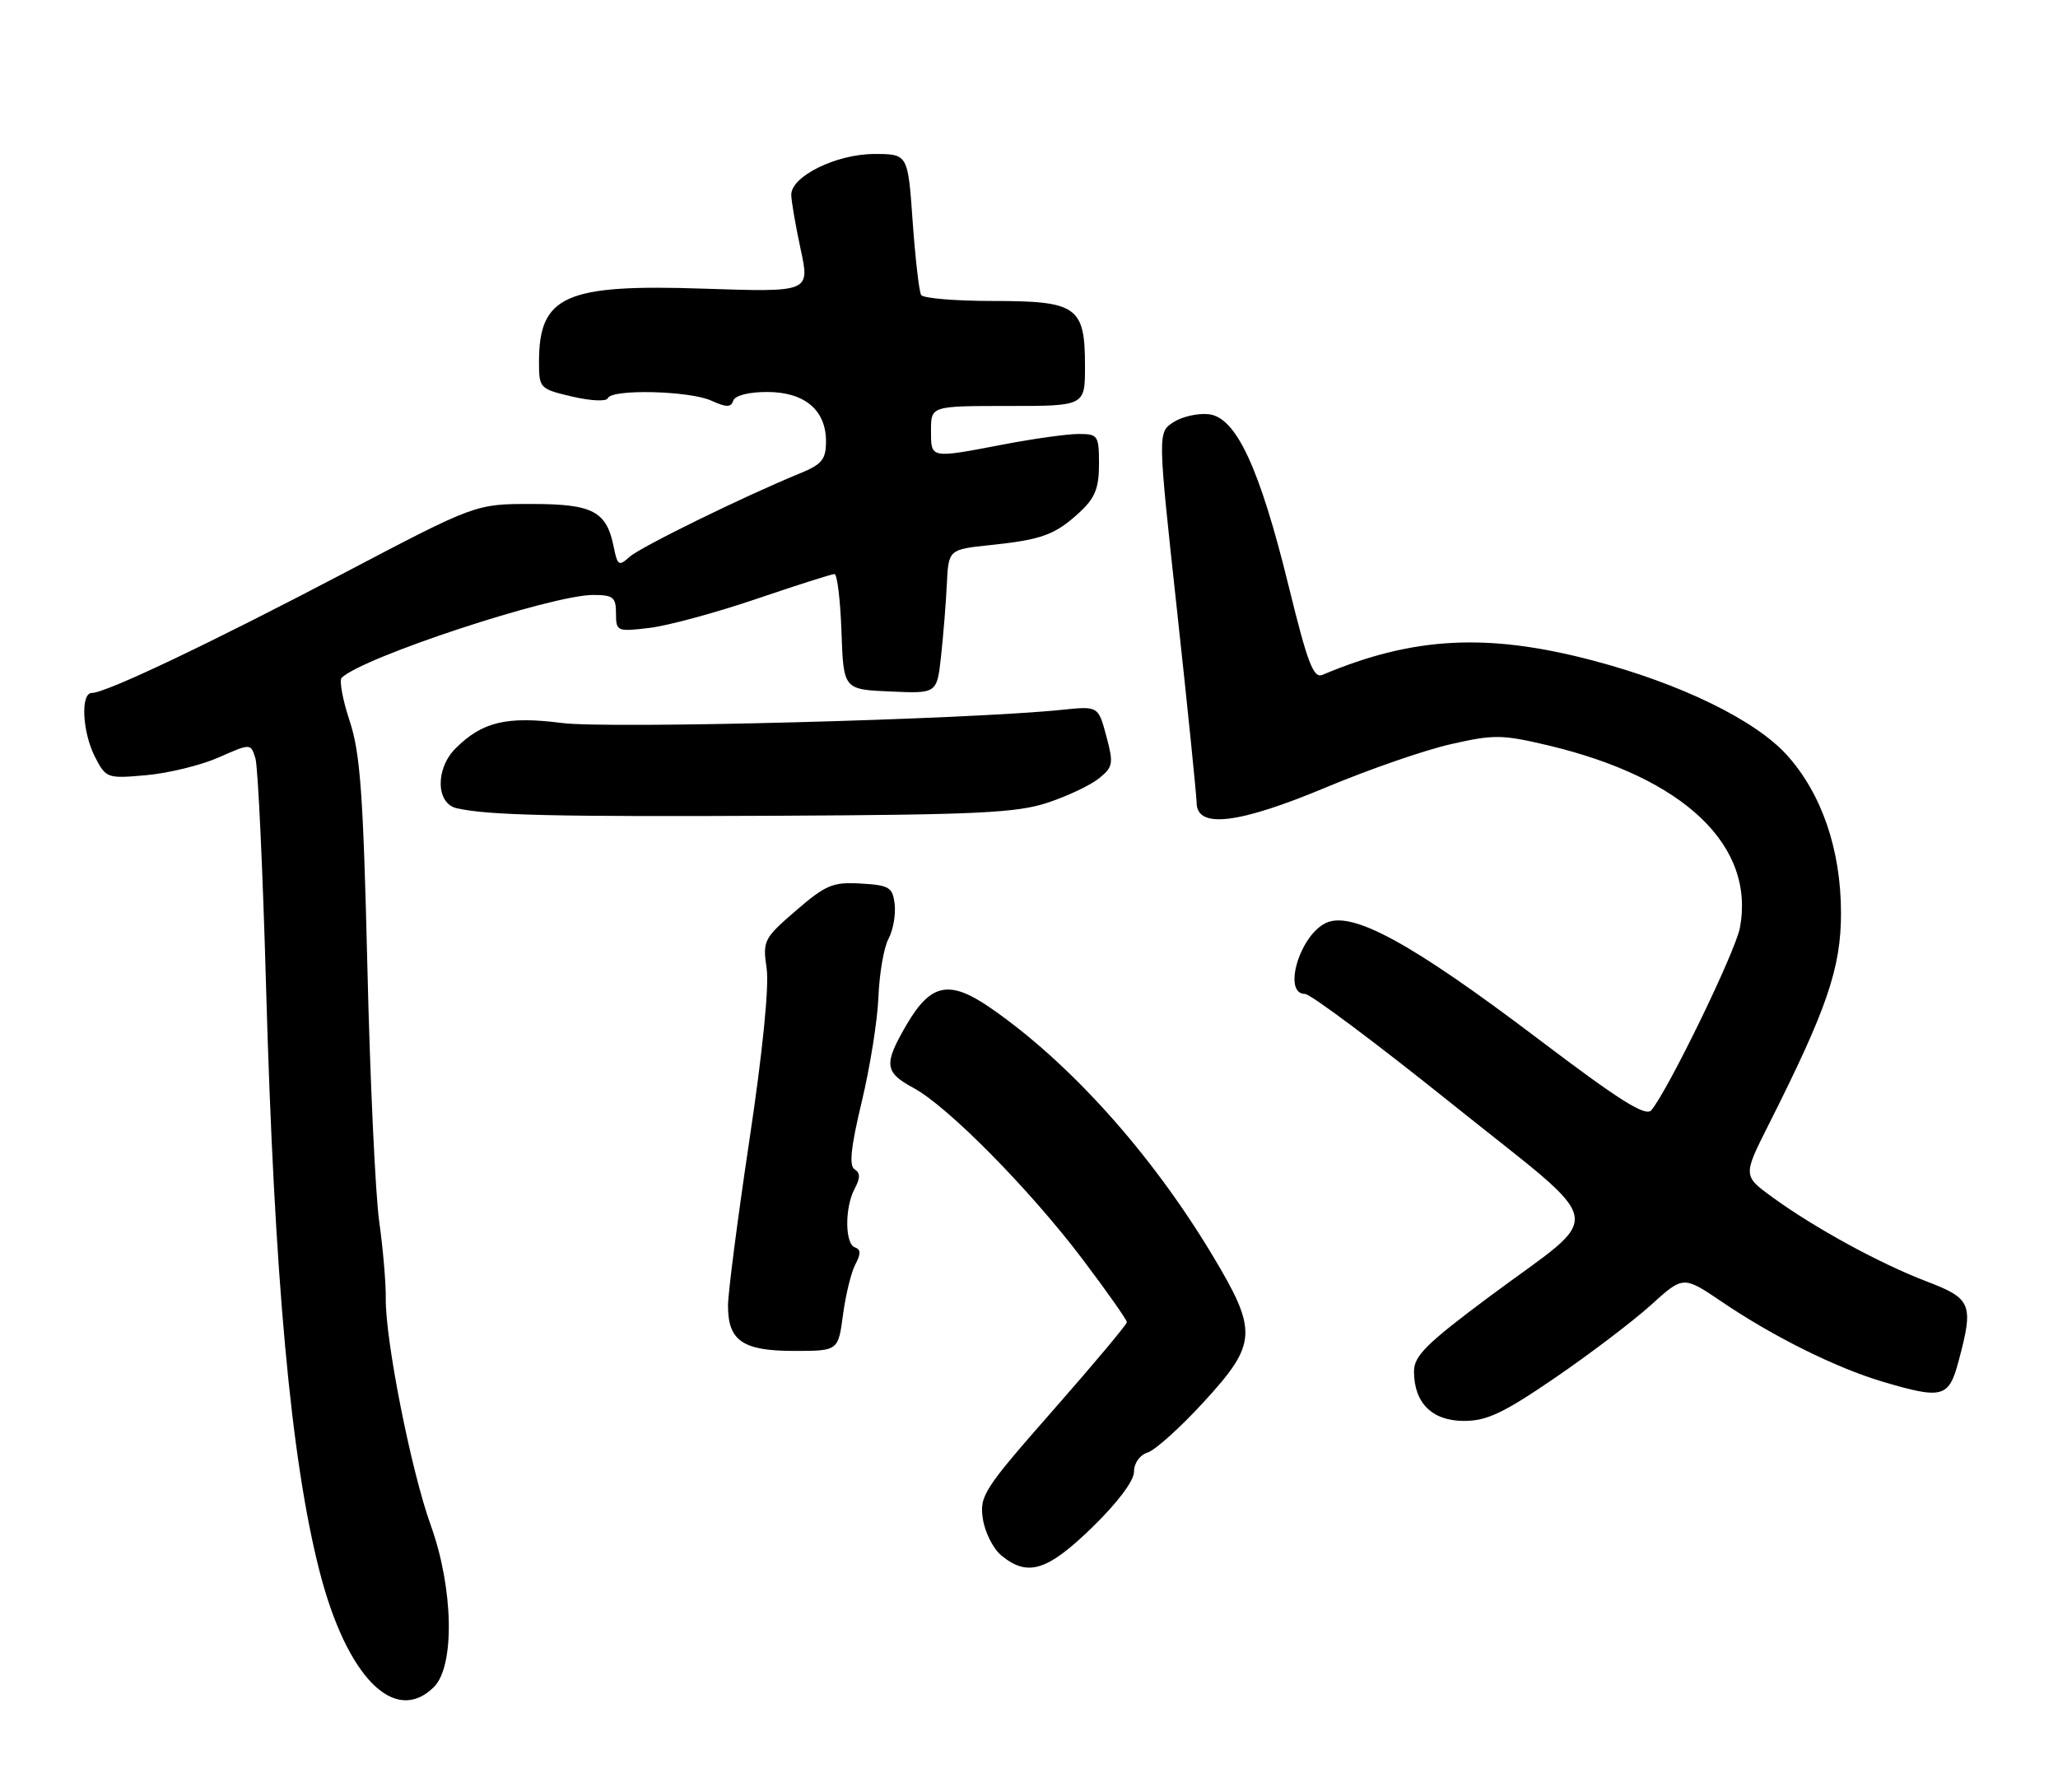 <?xml version="1.0" encoding="UTF-8" standalone="no"?>
<!DOCTYPE svg PUBLIC "-//W3C//DTD SVG 1.1//EN" "http://www.w3.org/Graphics/SVG/1.1/DTD/svg11.dtd" >
<svg xmlns="http://www.w3.org/2000/svg" xmlns:xlink="http://www.w3.org/1999/xlink" version="1.1" viewBox="0 0 294 256">
 <g >
 <path fill="currentColor"
d=" M 62.00 241.00 C 65.00 238.00 64.78 226.90 61.54 217.92 C 58.74 210.17 55.04 191.48 55.11 185.50 C 55.14 183.30 54.71 178.35 54.17 174.50 C 53.63 170.65 52.86 154.22 52.48 138.00 C 51.89 113.45 51.47 107.58 49.95 103.00 C 48.95 99.97 48.44 97.20 48.81 96.83 C 51.83 93.89 78.82 85.00 84.73 85.00 C 87.60 85.00 88.00 85.32 88.00 87.64 C 88.00 90.20 88.14 90.26 92.76 89.71 C 95.39 89.40 102.25 87.54 108.01 85.58 C 113.78 83.62 118.82 82.01 119.21 82.01 C 119.60 82.00 120.05 85.71 120.21 90.25 C 120.50 98.50 120.50 98.50 127.17 98.79 C 133.85 99.09 133.85 99.09 134.43 93.79 C 134.75 90.88 135.13 86.25 135.26 83.50 C 135.50 78.50 135.50 78.50 141.50 77.87 C 148.86 77.10 150.74 76.41 154.25 73.17 C 156.43 71.15 157.00 69.74 157.00 66.31 C 157.00 62.22 156.85 62.00 154.09 62.00 C 152.49 62.00 147.65 62.67 143.34 63.50 C 132.81 65.51 133.00 65.55 133.00 61.50 C 133.00 58.00 133.00 58.00 144.00 58.00 C 155.00 58.00 155.00 58.00 155.00 52.33 C 155.00 43.80 153.88 43.00 141.90 43.00 C 136.52 43.00 131.88 42.62 131.59 42.14 C 131.30 41.67 130.76 36.95 130.38 31.64 C 129.70 22.00 129.70 22.00 124.91 22.00 C 119.48 22.00 112.98 25.20 113.04 27.85 C 113.05 28.76 113.66 32.26 114.38 35.62 C 115.70 41.74 115.70 41.74 100.56 41.24 C 80.74 40.57 77.00 42.23 77.00 51.71 C 77.00 55.46 77.10 55.57 81.75 56.66 C 84.41 57.28 86.65 57.38 86.83 56.89 C 87.33 55.55 98.51 55.82 101.62 57.24 C 103.78 58.22 104.43 58.22 104.75 57.24 C 105.00 56.50 106.96 56.00 109.58 56.00 C 114.93 56.00 118.00 58.57 118.00 63.05 C 118.00 65.64 117.43 66.34 114.25 67.64 C 106.20 70.94 91.49 78.15 89.92 79.57 C 88.42 80.93 88.21 80.80 87.68 78.16 C 86.65 73.02 84.71 72.00 75.90 72.00 C 67.94 72.00 67.94 72.00 49.22 81.83 C 30.05 91.90 15.12 99.00 13.12 99.00 C 11.47 99.00 11.76 104.63 13.59 108.18 C 15.15 111.19 15.31 111.25 20.96 110.74 C 24.13 110.45 28.77 109.31 31.27 108.20 C 35.82 106.19 35.82 106.19 36.49 108.35 C 36.85 109.53 37.54 124.22 38.01 141.00 C 39.18 182.50 41.55 208.47 45.63 224.40 C 49.51 239.60 56.41 246.59 62.00 241.00 Z  M 156.04 218.20 C 159.65 214.69 162.00 211.56 162.00 210.27 C 162.00 209.03 162.82 207.87 163.96 207.51 C 165.04 207.17 168.64 203.92 171.96 200.30 C 179.64 191.92 179.73 190.20 173.13 179.21 C 164.41 164.71 152.75 151.74 141.42 143.94 C 135.62 139.96 132.97 140.49 129.54 146.35 C 126.21 152.03 126.33 153.18 130.50 155.43 C 135.41 158.07 147.13 169.95 154.65 179.90 C 158.14 184.52 160.99 188.57 160.98 188.90 C 160.97 189.23 156.22 194.90 150.42 201.50 C 140.51 212.78 139.91 213.71 140.41 217.00 C 140.70 218.93 141.90 221.29 143.08 222.25 C 146.83 225.31 149.62 224.44 156.04 218.20 Z  M 222.18 196.82 C 227.14 193.43 233.28 188.76 235.84 186.45 C 240.47 182.25 240.47 182.25 245.99 185.99 C 253.32 190.96 262.28 195.41 268.93 197.39 C 277.50 199.93 278.40 199.69 279.79 194.49 C 281.98 186.31 281.67 185.53 275.25 183.08 C 268.55 180.52 259.30 175.47 253.24 171.07 C 248.99 167.98 248.99 167.98 252.63 160.74 C 261.01 144.12 263.00 138.31 263.00 130.45 C 263.00 121.42 260.25 113.38 255.26 107.86 C 250.72 102.85 240.06 97.65 227.50 94.35 C 212.45 90.39 201.84 90.96 188.93 96.41 C 187.64 96.96 186.80 94.77 184.10 83.76 C 179.95 66.84 176.60 59.63 172.69 59.18 C 171.14 59.00 168.86 59.52 167.63 60.32 C 165.38 61.79 165.38 61.79 168.14 87.15 C 169.66 101.09 170.92 113.51 170.95 114.75 C 171.03 118.44 177.05 117.69 189.60 112.42 C 195.60 109.91 203.54 107.16 207.25 106.32 C 213.44 104.91 214.59 104.93 221.25 106.51 C 240.61 111.13 250.76 120.81 248.56 132.54 C 247.92 135.97 238.36 155.65 235.91 158.61 C 235.10 159.59 231.36 157.23 219.68 148.38 C 201.70 134.77 193.22 130.12 189.46 131.84 C 185.68 133.56 183.17 142.00 186.43 142.00 C 187.21 142.00 196.65 149.06 207.41 157.69 C 230.17 175.96 229.55 172.75 212.75 185.26 C 203.81 191.92 202.00 193.71 202.00 195.91 C 202.00 200.44 204.58 203.00 209.14 203.00 C 212.43 203.00 214.80 201.87 222.18 196.82 Z  M 120.43 187.83 C 120.81 184.98 121.60 181.74 122.20 180.62 C 123.00 179.14 122.98 178.49 122.14 178.21 C 120.69 177.73 120.66 172.50 122.10 169.81 C 122.91 168.30 122.91 167.56 122.08 167.05 C 121.27 166.55 121.56 163.84 123.10 157.43 C 124.28 152.52 125.36 145.77 125.49 142.44 C 125.62 139.11 126.26 135.38 126.92 134.14 C 127.58 132.91 127.98 130.69 127.81 129.20 C 127.53 126.76 127.06 126.47 123.00 126.23 C 118.98 125.99 117.99 126.40 113.71 130.09 C 109.10 134.07 108.94 134.39 109.52 138.37 C 109.89 140.90 108.94 150.38 107.06 162.87 C 105.38 174.07 104.00 184.73 104.00 186.55 C 104.00 191.56 106.11 193.00 113.44 193.00 C 119.74 193.00 119.74 193.00 120.43 187.83 Z  M 149.65 114.68 C 152.48 113.75 155.79 112.18 157.00 111.20 C 159.02 109.57 159.10 109.08 158.04 105.15 C 156.89 100.87 156.89 100.87 151.69 101.41 C 138.18 102.80 86.99 104.15 80.27 103.29 C 72.38 102.28 68.88 103.12 65.08 106.92 C 62.17 109.83 62.27 114.80 65.25 115.47 C 69.71 116.48 79.04 116.70 111.50 116.54 C 139.57 116.40 145.27 116.13 149.65 114.68 Z "/>
</g>
</svg>